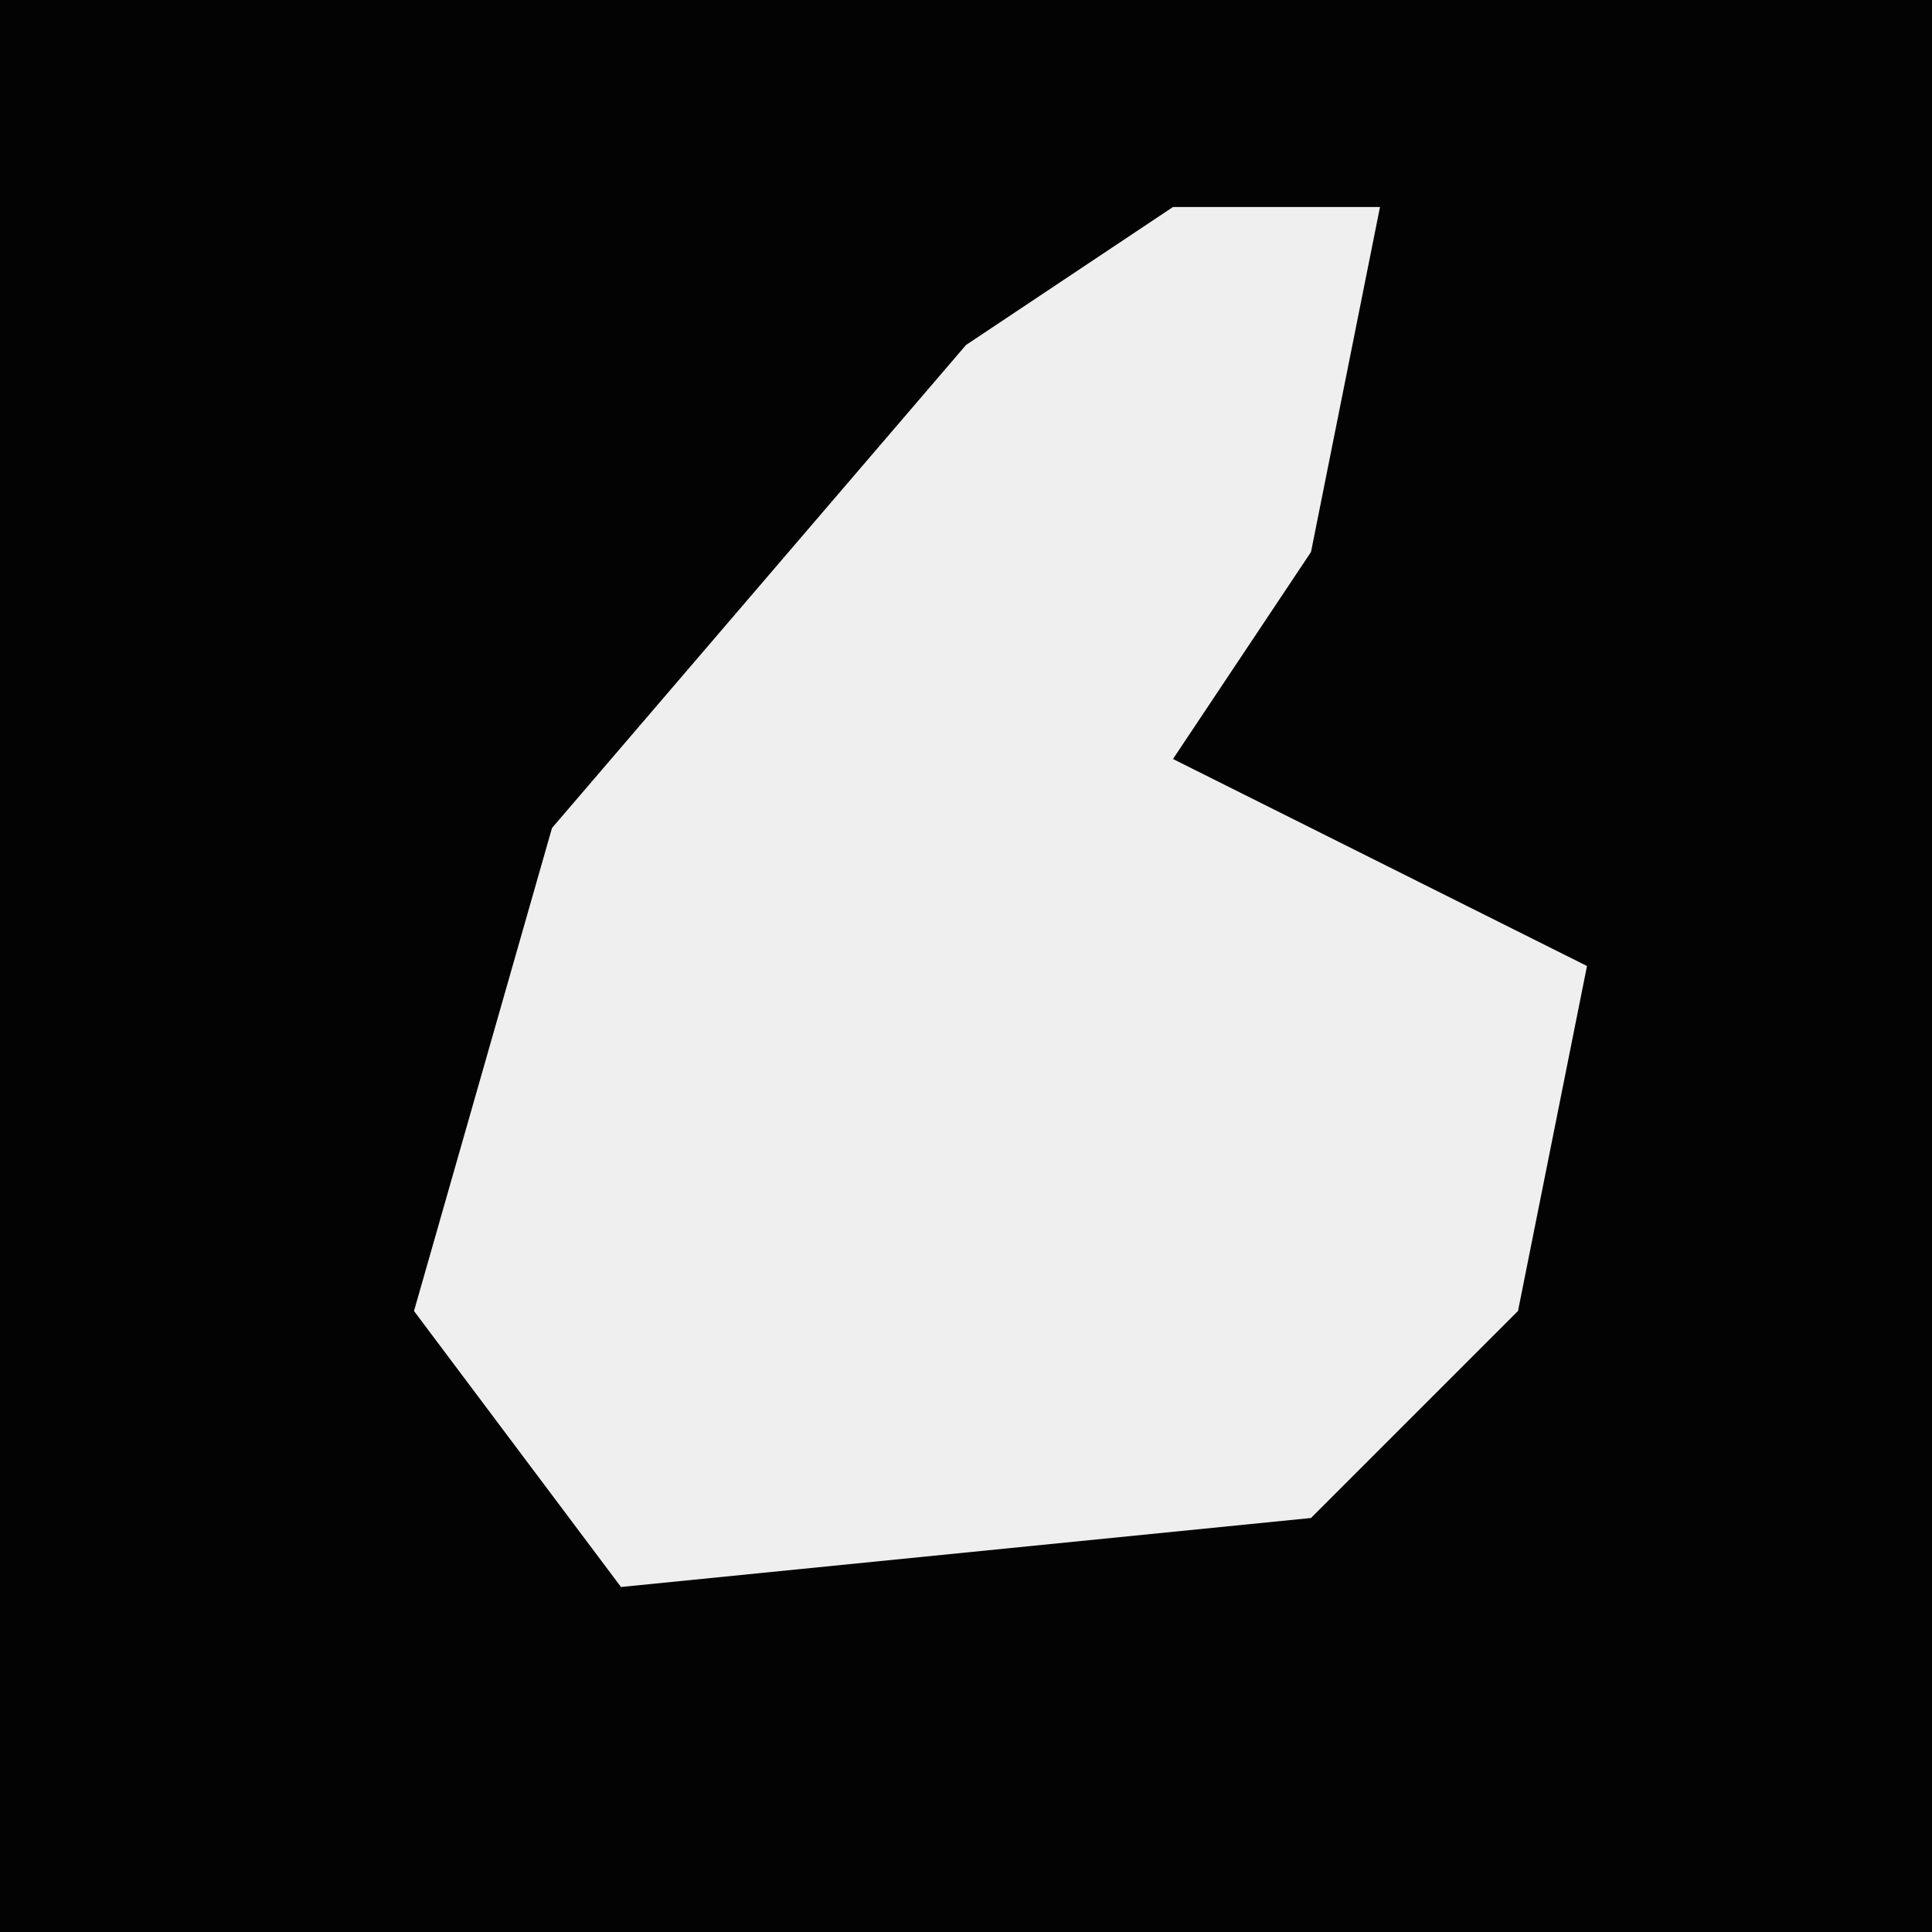 <?xml version="1.0" encoding="UTF-8"?>
<svg version="1.1" xmlns="http://www.w3.org/2000/svg" width="28" height="28">
<path d="M0,0 L28,0 L28,28 L0,28 Z " fill="#030303" transform="translate(0,0)"/>
<path d="M0,0 L3,0 L2,5 L0,8 L6,11 L5,16 L2,19 L-8,20 L-11,16 L-9,9 L-3,2 Z " fill="#EFEFEF" transform="translate(17,3)"/>
</svg>
